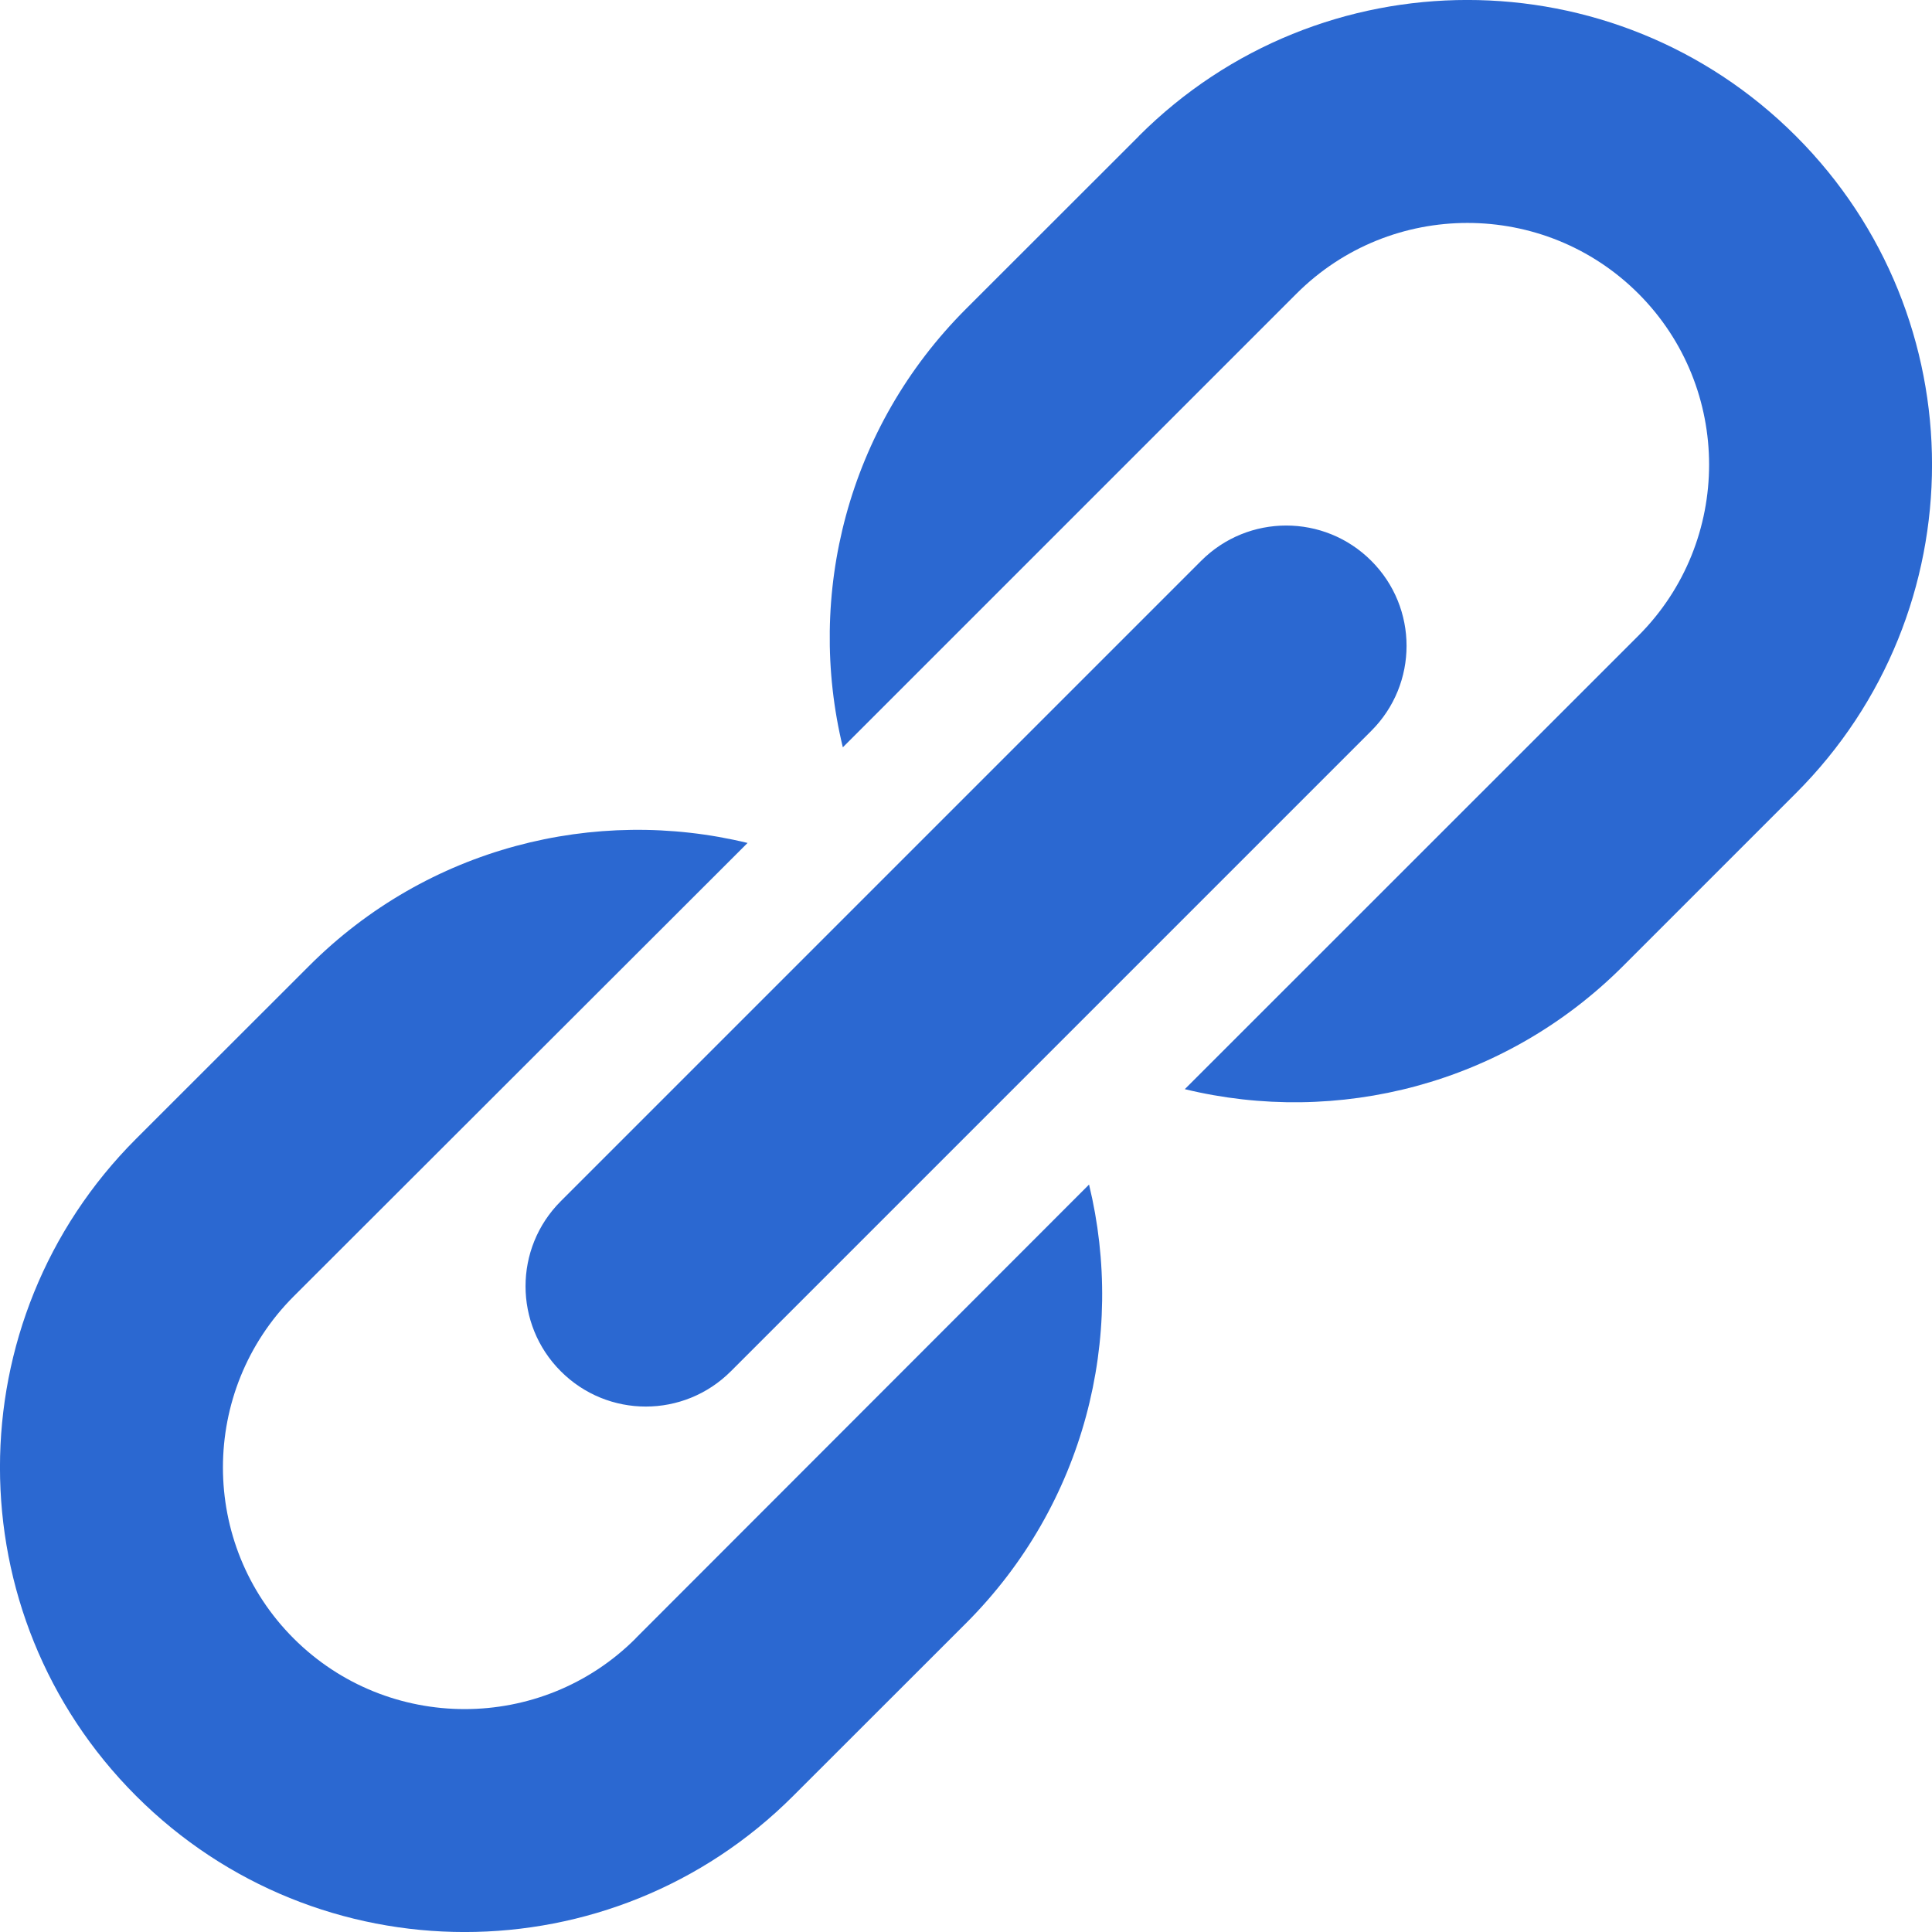 <svg xmlns="http://www.w3.org/2000/svg" width="16" height="16" version="1.1">
 <defs>
   <style id="current-color-scheme" type="text/css">
   .ColorScheme-Text { color: #2b68d1; } .ColorScheme-Highlight { color: #5294e2; }
  </style>
  <linearGradient id="arrongin" x1="0%" x2="0%" y1="0%" y2="100%">
   <stop offset="0%" style="stop-color: #dd9b44; stop-opacity: 1"/>
   <stop offset="100%" style="stop-color: #ad6c16; stop-opacity: 1"/>
  </linearGradient>
  <linearGradient id="aurora" x1="0%" x2="0%" y1="0%" y2="100%">
   <stop offset="0%" style="stop-color: #09D4DF; stop-opacity: 1"/>
   <stop offset="100%" style="stop-color: #9269F4; stop-opacity: 1"/>
  </linearGradient>
  <linearGradient id="cyberneon" x1="0%" x2="0%" y1="0%" y2="100%">
    <stop offset="0" style="stop-color: #0abdc6; stop-opacity: 1"/>
    <stop offset="1" style="stop-color: #ea00d9; stop-opacity: 1"/>
  </linearGradient>
  <linearGradient id="fitdance" x1="0%" x2="0%" y1="0%" y2="100%">
   <stop offset="0%" style="stop-color: #1AD6AB; stop-opacity: 1"/>
   <stop offset="100%" style="stop-color: #329DB6; stop-opacity: 1"/>
  </linearGradient>
  <linearGradient id="oomox" x1="0%" x2="0%" y1="0%" y2="100%">
   <stop offset="0%" style="stop-color: #efefe7; stop-opacity: 1"/>
   <stop offset="100%" style="stop-color: #8f8f8b; stop-opacity: 1"/>
  </linearGradient>
  <linearGradient id="rainblue" x1="0%" x2="0%" y1="0%" y2="100%">
   <stop offset="0%" style="stop-color: #00F260; stop-opacity: 1"/>
   <stop offset="100%" style="stop-color: #0575E6; stop-opacity: 1"/>
  </linearGradient>
  <linearGradient id="sunrise" x1="0%" x2="0%" y1="0%" y2="100%">
   <stop offset="0%" style="stop-color: #FF8501; stop-opacity: 1"/>
   <stop offset="100%" style="stop-color: #FFCB01; stop-opacity: 1"/>
  </linearGradient>
  <linearGradient id="telinkrin" x1="0%" x2="0%" y1="0%" y2="100%">
   <stop offset="0%" style="stop-color: #b2ced6; stop-opacity: 1"/>
   <stop offset="100%" style="stop-color: #6da5b7; stop-opacity: 1"/>
  </linearGradient>
  <linearGradient id="60spsycho" x1="0%" x2="0%" y1="0%" y2="100%">
   <stop offset="0%" style="stop-color: #df5940; stop-opacity: 1"/>
   <stop offset="25%" style="stop-color: #d8d15f; stop-opacity: 1"/>
   <stop offset="50%" style="stop-color: #e9882a; stop-opacity: 1"/>
   <stop offset="100%" style="stop-color: #279362; stop-opacity: 1"/>
  </linearGradient>
  <linearGradient id="90ssummer" x1="0%" x2="0%" y1="0%" y2="100%">
   <stop offset="0%" style="stop-color: #f618c7; stop-opacity: 1"/>
   <stop offset="20%" style="stop-color: #94ffab; stop-opacity: 1"/>
   <stop offset="50%" style="stop-color: #fbfd54; stop-opacity: 1"/>
   <stop offset="100%" style="stop-color: #0f83ae; stop-opacity: 1"/>
  </linearGradient>
 </defs>
   <path fill="currentColor" class="ColorScheme-Text" d="M 11.356 4.644 C 11.746 5.033 11.746 5.664 11.356 6.053 L 6.053 11.356 C 5.663 11.746 5.033 11.746 4.644 11.356 L 4.644 11.356 C 4.255 10.967 4.255 10.337 4.644 9.948 L 9.948 4.644 C 10.337 4.255 10.967 4.255 11.356 4.644 L 11.356 4.644 Z M 5.264 13.569 C 4.483 14.349 3.213 14.349 2.432 13.569 C 1.651 12.788 1.651 11.518 2.432 10.736 L 6.191 6.981 C 4.93 6.675 3.543 7.015 2.559 8 L 1.127 9.431 C -0.376 10.934 -0.376 13.37 1.127 14.873 C 2.63 16.376 5.066 16.376 6.569 14.873 L 8.001 13.442 C 8.985 12.457 9.325 11.071 9.019 9.81 L 5.264 13.568 L 5.264 13.569 Z M 9.432 1.127 L 8 2.558 C 7.015 3.543 6.674 4.927 6.98 6.189 L 10.737 2.432 C 11.518 1.651 12.788 1.651 13.569 2.432 C 14.349 3.213 14.349 4.483 13.569 5.264 L 9.812 9.02 C 11.073 9.326 12.457 8.985 13.442 8 L 14.873 6.569 C 16.376 5.066 16.376 2.63 14.873 1.127 C 13.37 -0.376 10.934 -0.376 9.431 1.127 L 9.432 1.127 Z"/>
</svg>

